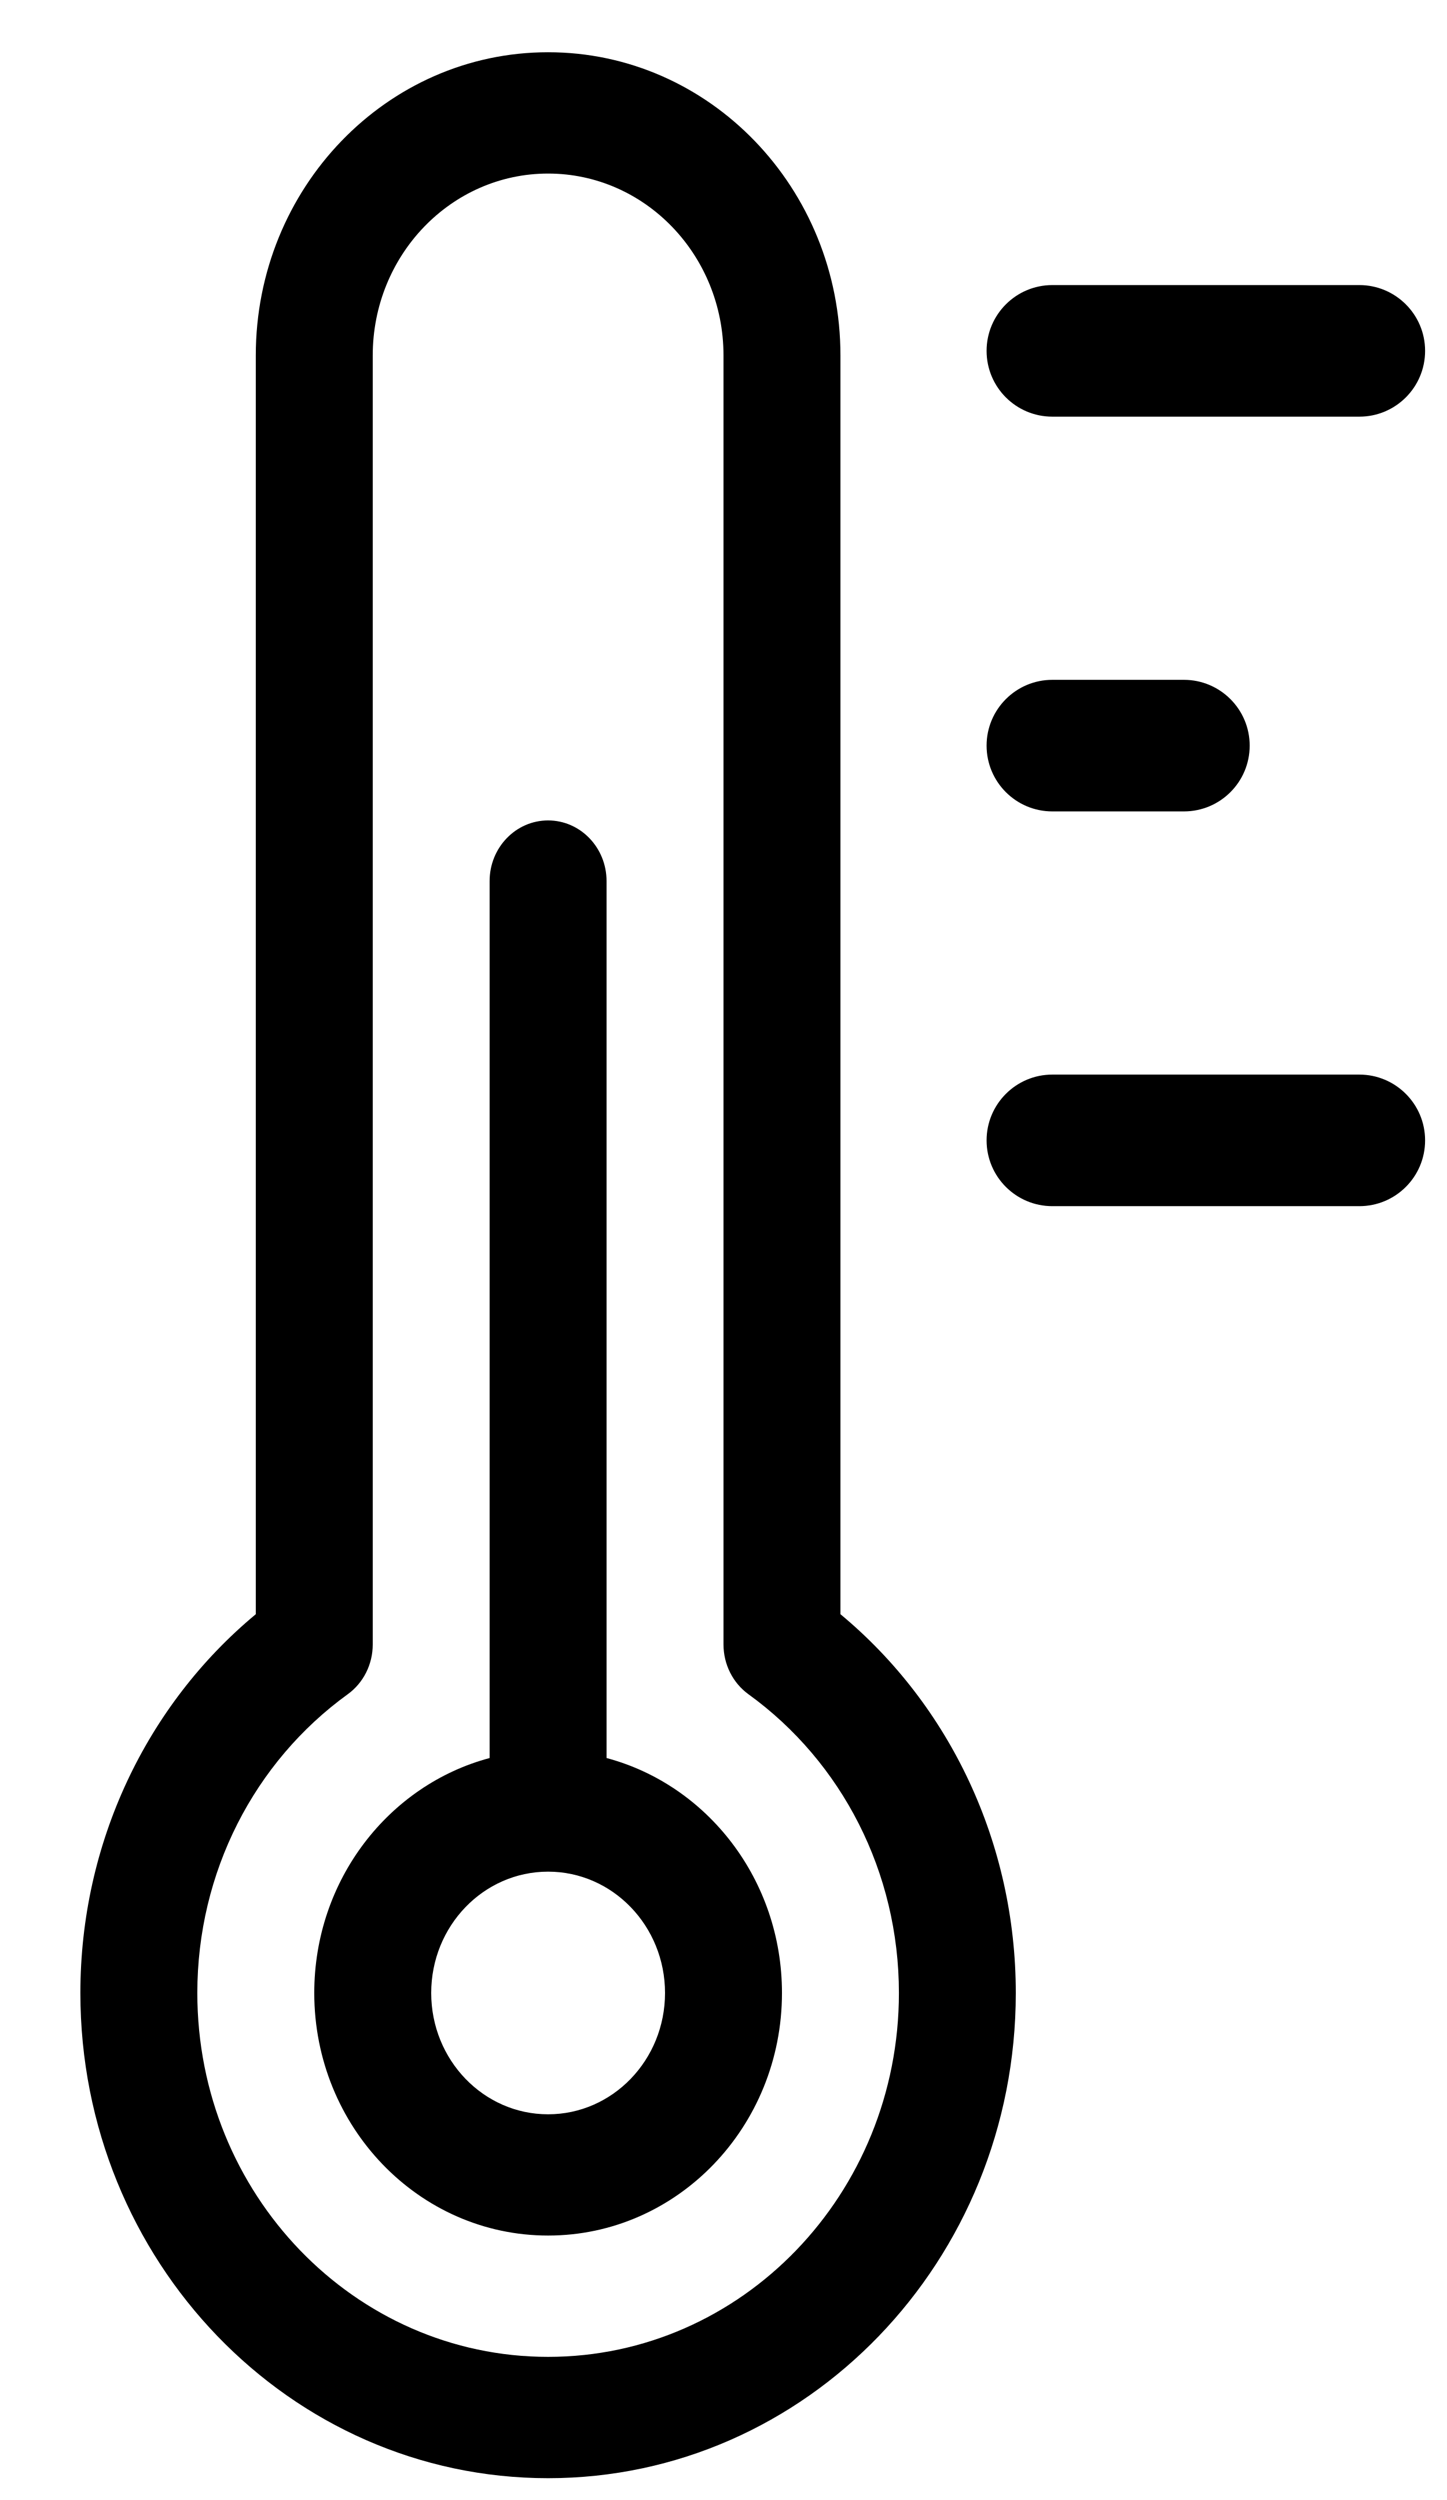 <svg width="22" height="38" viewBox="0 0 22 38" fill="none" xmlns="http://www.w3.org/2000/svg">
  <path fill-rule="evenodd" clip-rule="evenodd" d="M8.333 0.794C5.879 0.794 3.889 2.858 3.889 5.403V24.535C2.222 25.919 1.222 28.019 1.222 30.292C1.222 34.365 4.406 37.667 8.333 37.667C12.261 37.667 15.444 34.365 15.444 30.292C15.444 28.019 14.445 25.919 12.778 24.535V5.403C12.778 2.858 10.788 0.794 8.333 0.794ZM5.286 25.752C5.525 25.58 5.667 25.297 5.667 24.996V5.403C5.667 3.876 6.861 2.638 8.333 2.638C9.806 2.638 11 3.876 11 5.403V24.996C11 25.297 11.142 25.58 11.38 25.752C12.803 26.781 13.667 28.46 13.667 30.292C13.667 33.347 11.279 35.823 8.333 35.823C5.388 35.823 3 33.347 3 30.292C3 28.46 3.864 26.781 5.286 25.752ZM7.444 13.392V26.721C5.911 27.13 4.778 28.574 4.778 30.292C4.778 32.328 6.37 33.979 8.333 33.979C10.297 33.979 11.889 32.328 11.889 30.292C11.889 28.574 10.756 27.13 9.222 26.721V13.392C9.222 12.883 8.824 12.47 8.333 12.47C7.842 12.47 7.444 12.883 7.444 13.392ZM10.111 30.292C10.111 31.31 9.315 32.136 8.333 32.136C7.351 32.136 6.556 31.31 6.556 30.292C6.556 29.274 7.351 28.448 8.333 28.448C9.315 28.448 10.111 29.274 10.111 30.292ZM16 4.333C15.448 4.333 15 4.781 15 5.333C15 5.886 15.448 6.333 16 6.333H20.667C21.219 6.333 21.667 5.886 21.667 5.333C21.667 4.781 21.219 4.333 20.667 4.333H16ZM15 11.333C15 10.781 15.448 10.333 16 10.333H18C18.552 10.333 19 10.781 19 11.333C19 11.886 18.552 12.333 18 12.333H16C15.448 12.333 15 11.886 15 11.333ZM16 16.333C15.448 16.333 15 16.781 15 17.333C15 17.886 15.448 18.333 16 18.333H20.667C21.219 18.333 21.667 17.886 21.667 17.333C21.667 16.781 21.219 16.333 20.667 16.333H16Z" fill="black"/>
</svg>
